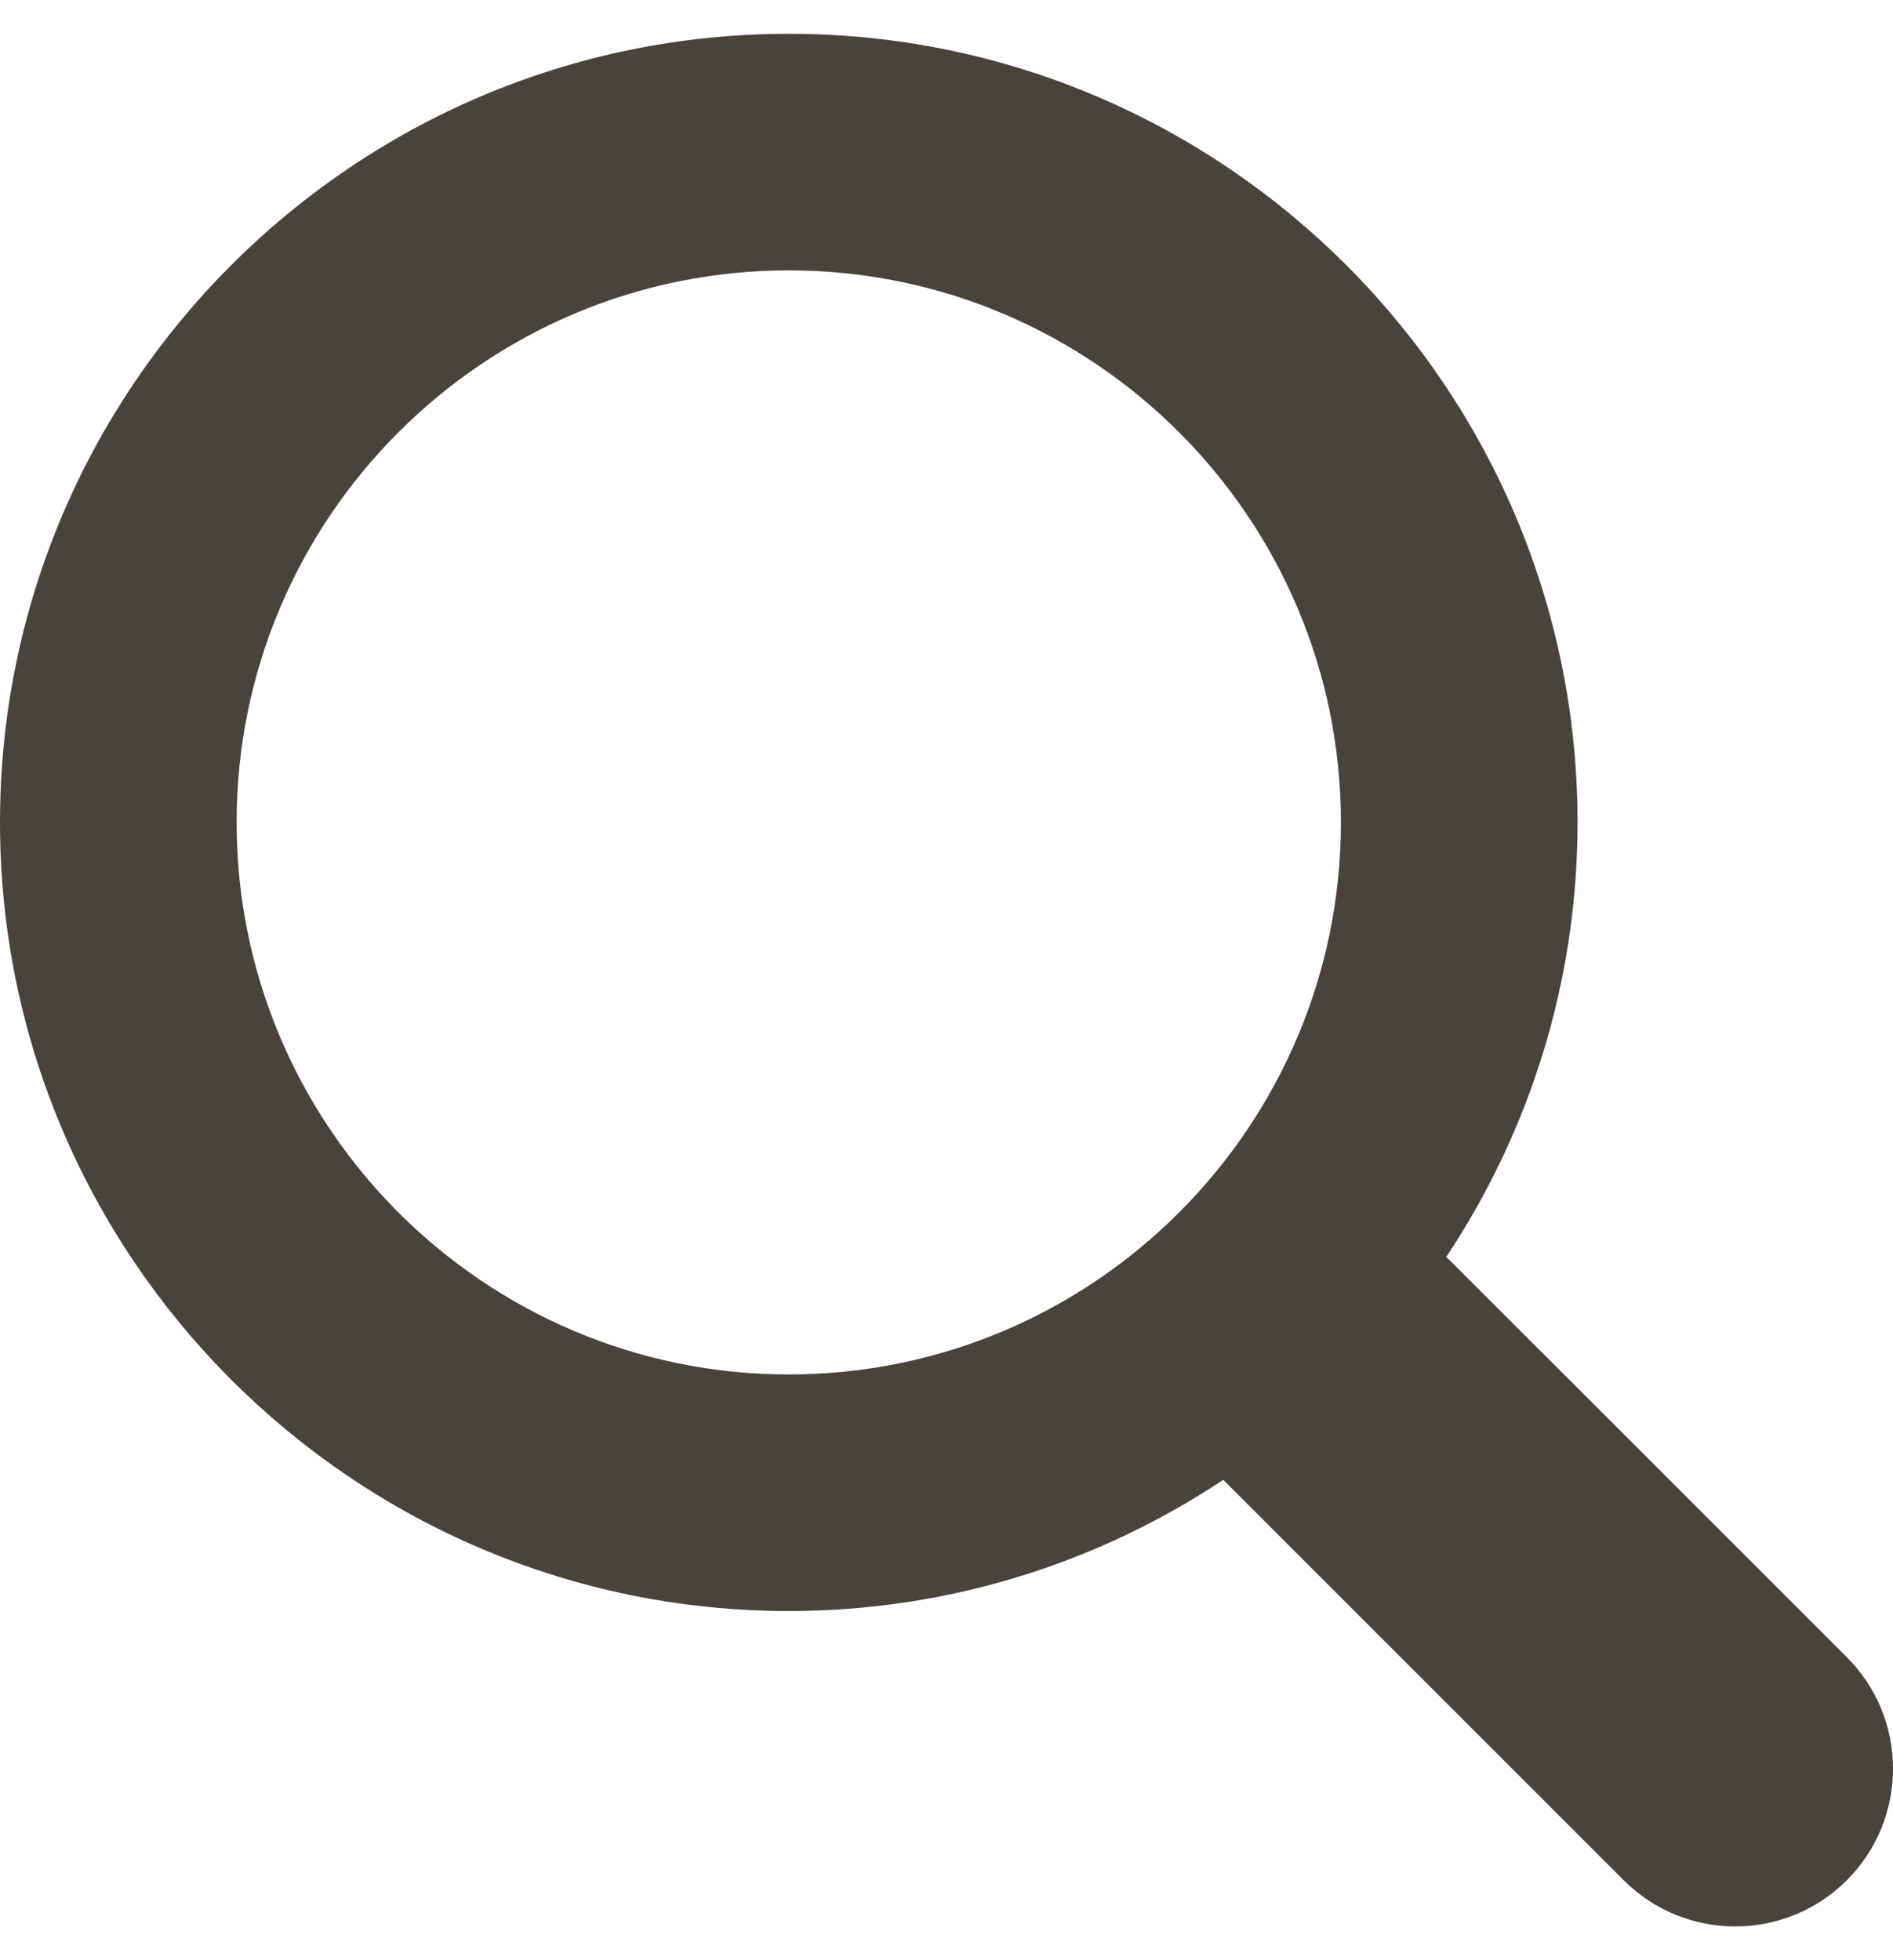 <svg width="28" height="29" viewBox="0 0 28 29" fill="none" xmlns="http://www.w3.org/2000/svg">
<path d="M27.317 24.517L21.393 18.594C22.617 16.75 23.334 14.541 23.334 12.167C23.334 5.734 18.1 0.5 11.667 0.5C5.234 0.5 0 5.734 0 12.167C0 18.6 5.234 23.834 11.667 23.834C14.041 23.834 16.25 23.117 18.094 21.893L24.017 27.817C24.927 28.728 26.407 28.728 27.317 27.817C28.228 26.905 28.228 25.428 27.317 24.517ZM3.5 12.167C3.5 7.663 7.163 4 11.667 4C16.17 4 19.834 7.663 19.834 12.167C19.834 16.67 16.17 20.334 11.667 20.334C7.163 20.334 3.5 16.67 3.5 12.167Z" fill="#48433C"/>
</svg>
